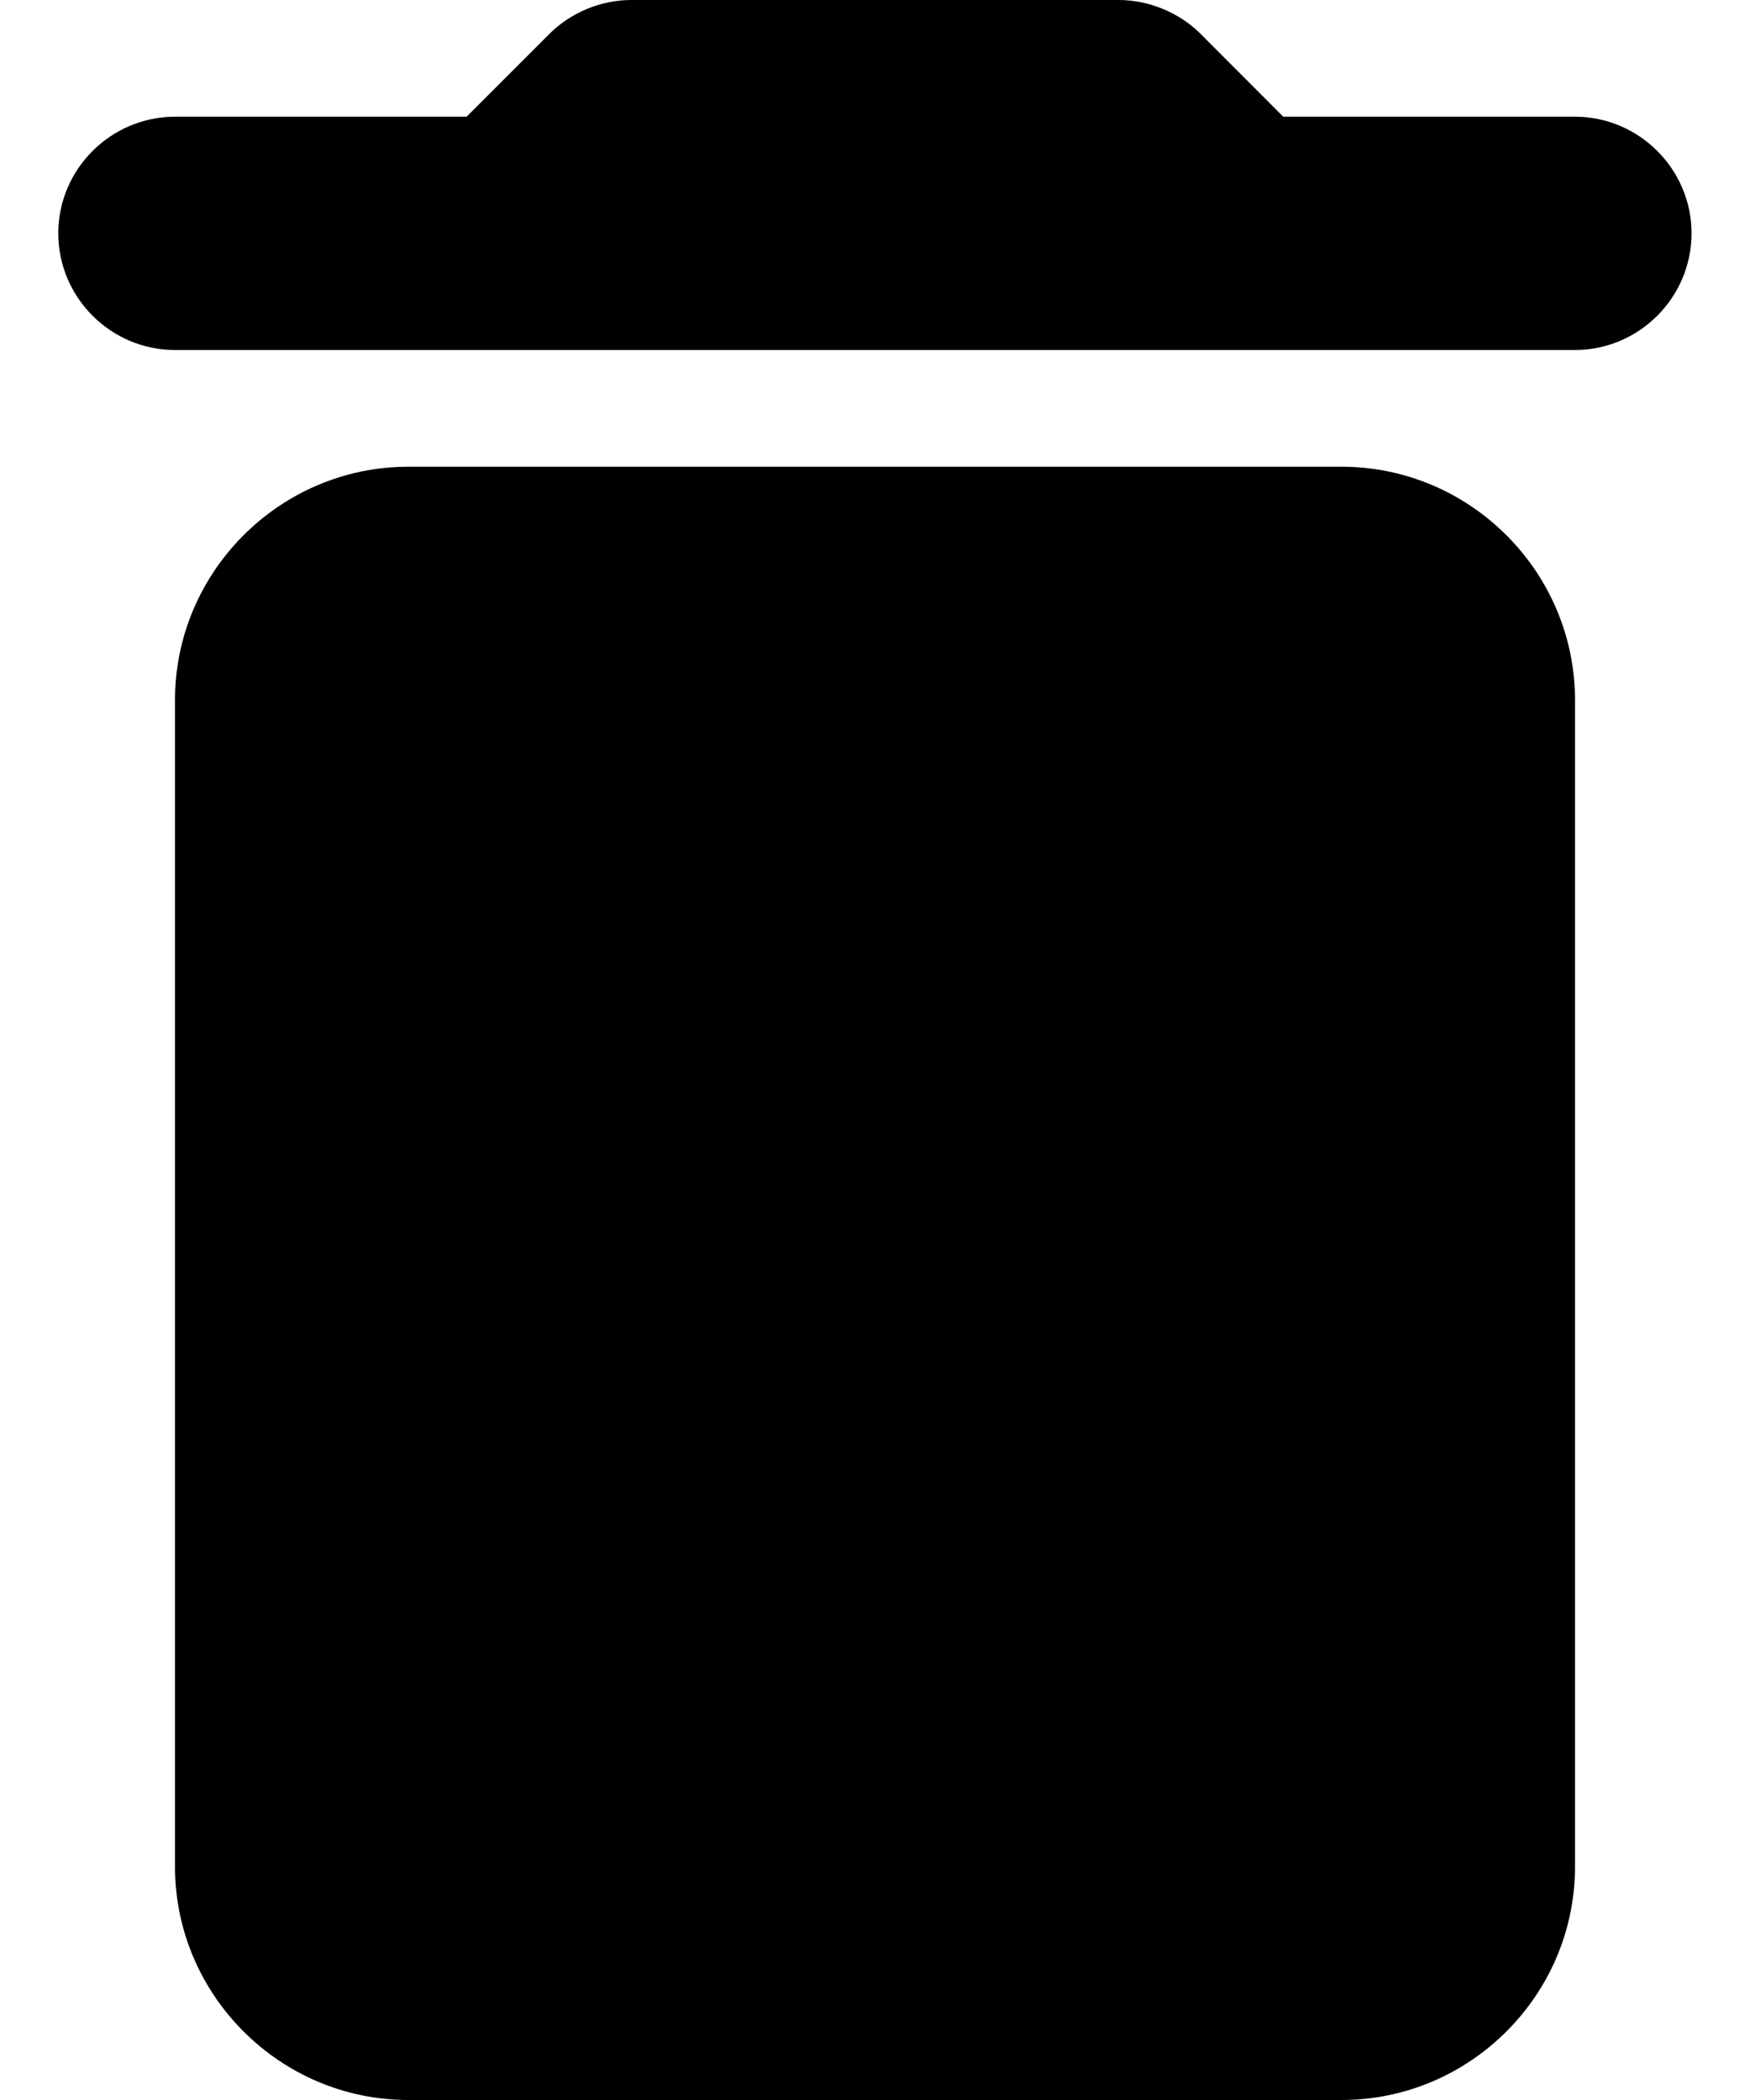 <svg width="10" height="12" viewBox="0 0 10 12" fill="none" xmlns="http://www.w3.org/2000/svg">
<path d="M1 10.667C1 11.4 1.6 12 2.333 12H7.666C8.4 12 9 11.4 9 10.667V4C9 3.267 8.4 2.667 7.666 2.667H2.333C1.6 2.667 1 3.267 1 4V10.667ZM9 0.667H7.333L6.86 0.193C6.74 0.073 6.566 0 6.393 0H3.606C3.433 0 3.26 0.073 3.14 0.193L2.666 0.667H1C0.633 0.667 0.333 0.967 0.333 1.333C0.333 1.7 0.633 2 1 2H9C9.366 2 9.666 1.7 9.666 1.333C9.666 0.967 9.366 0.667 9 0.667Z" fill="black"/>
</svg>
